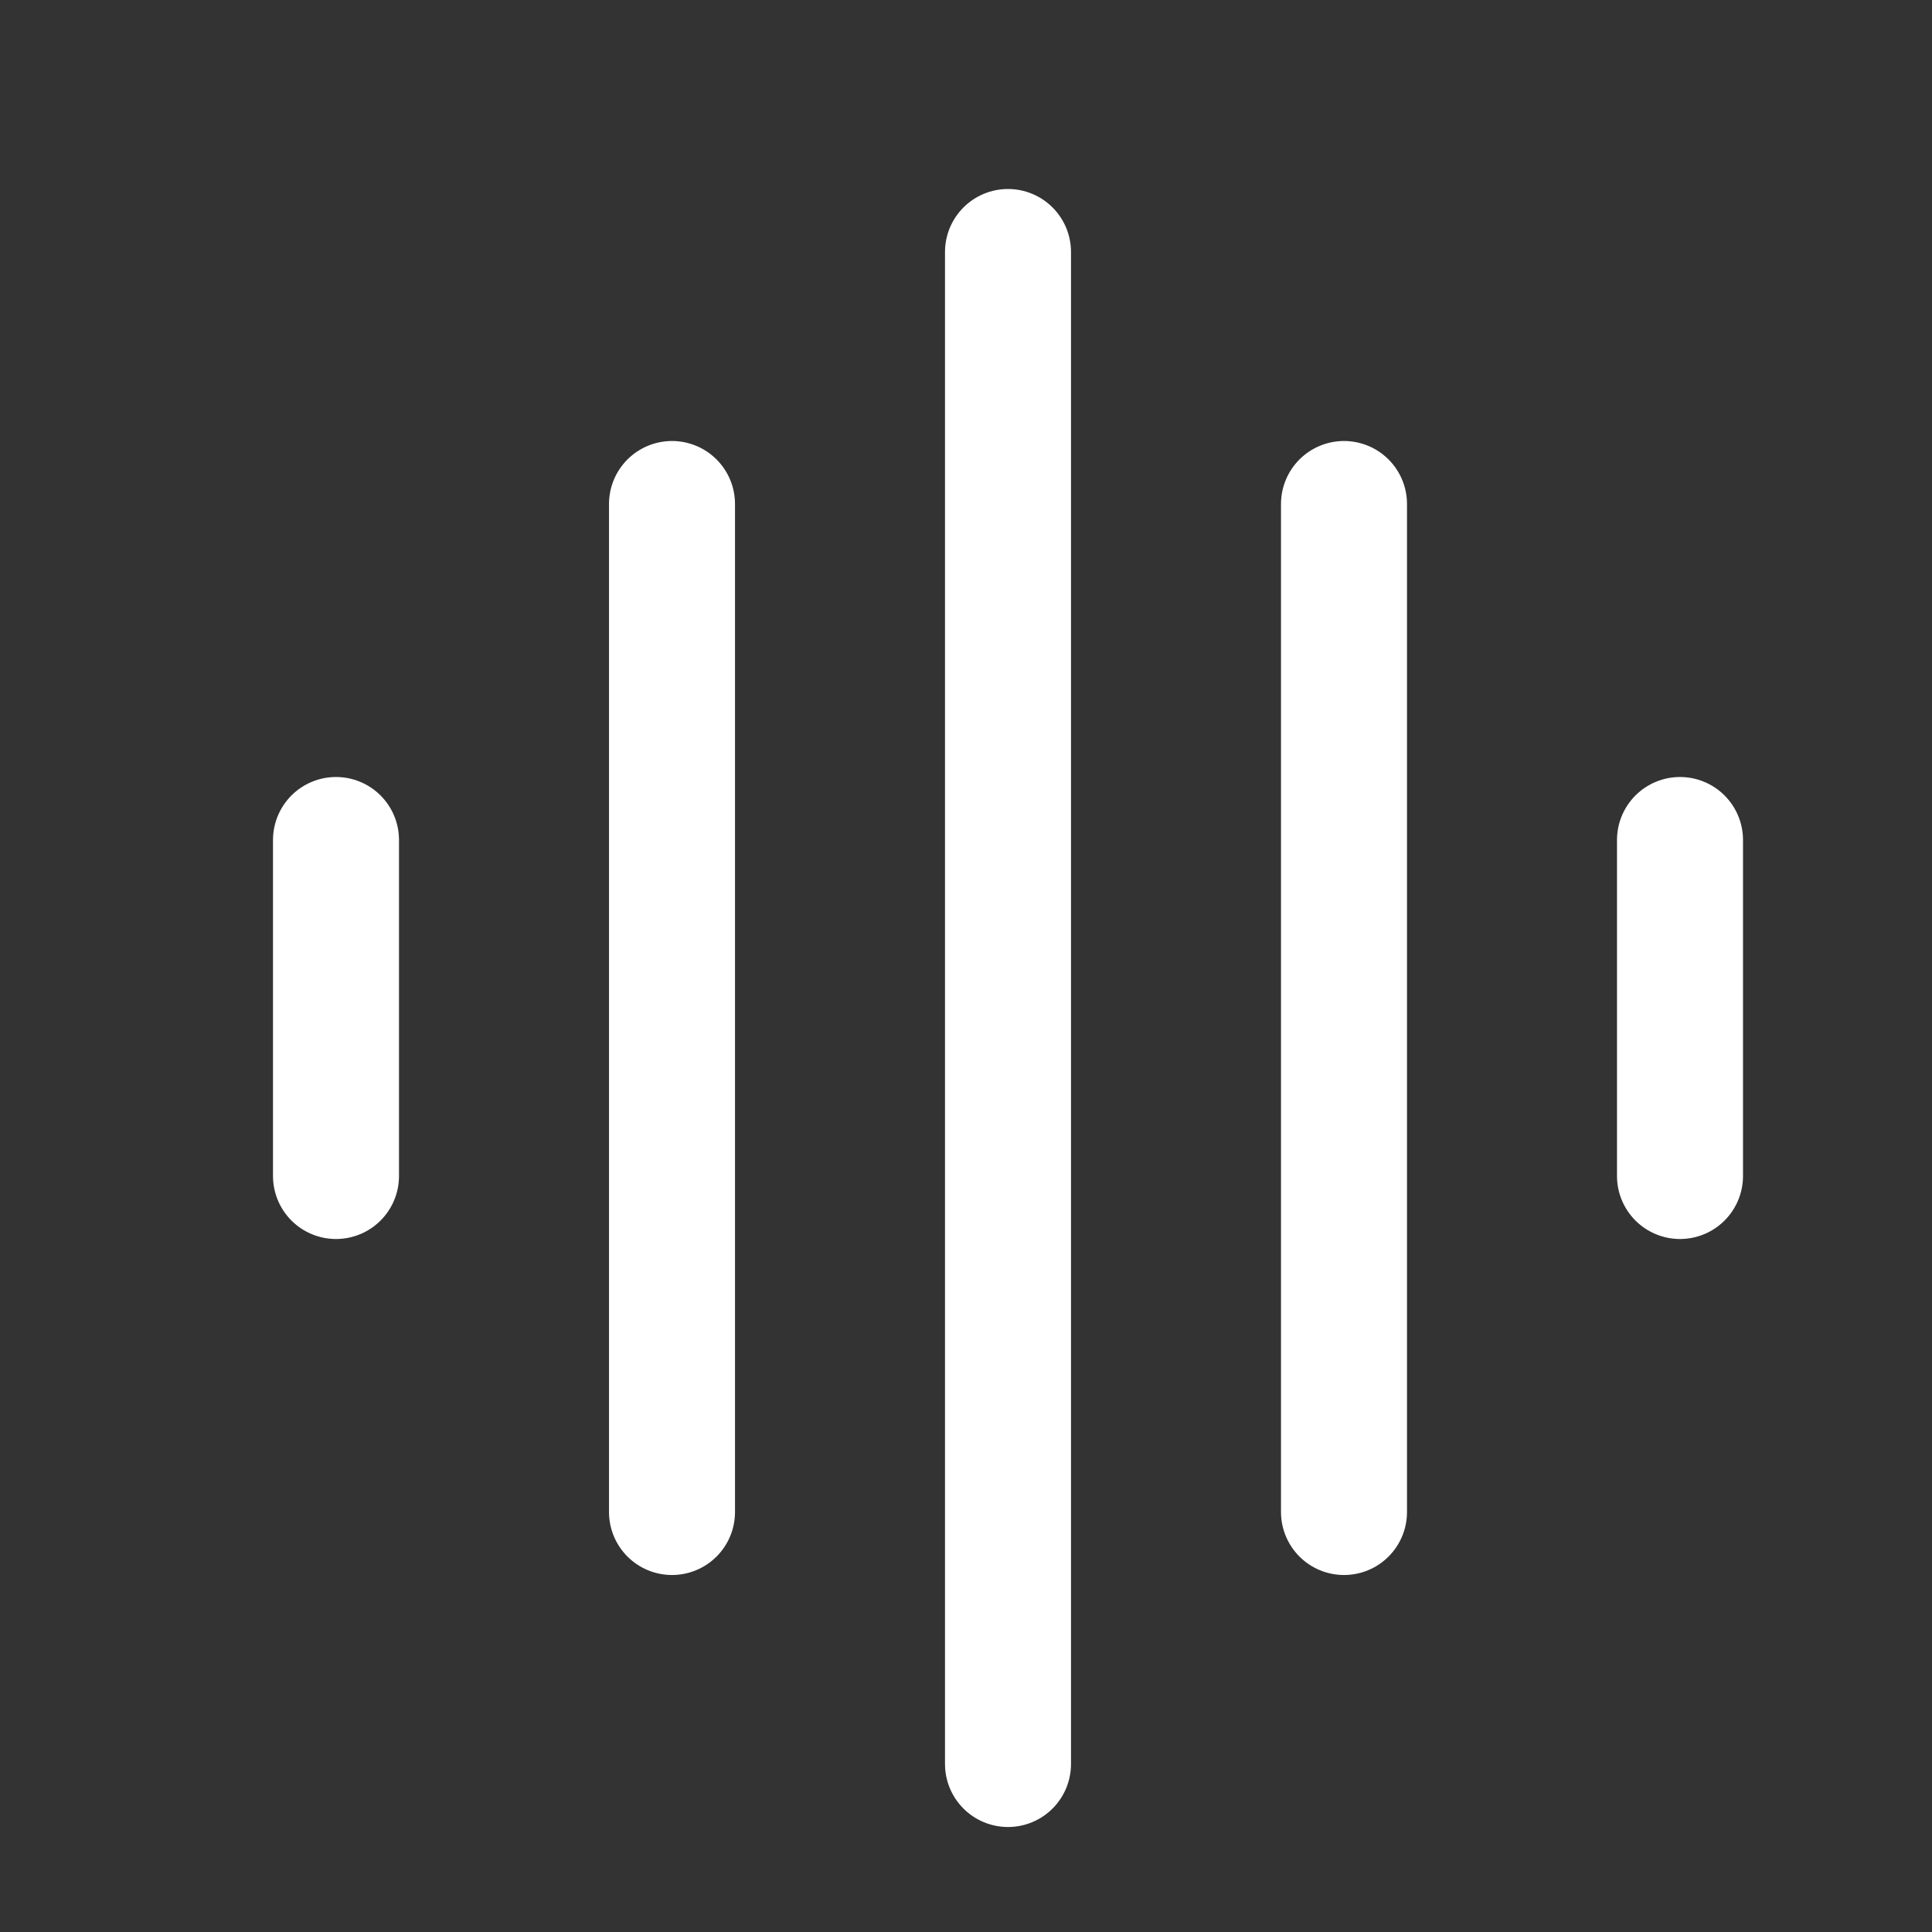 <svg viewBox="0 0 23 23" fill="none" xmlns="http://www.w3.org/2000/svg"><rect x="0" y="0" width="23" height="23" fill="#333333" stroke="none"/><path d="M4 10v4M8 6v12M12 3v18M16 6v12M20 10v4" stroke="#fff" stroke-width="1.5" stroke-linecap="round" stroke-linejoin="round"/></svg>